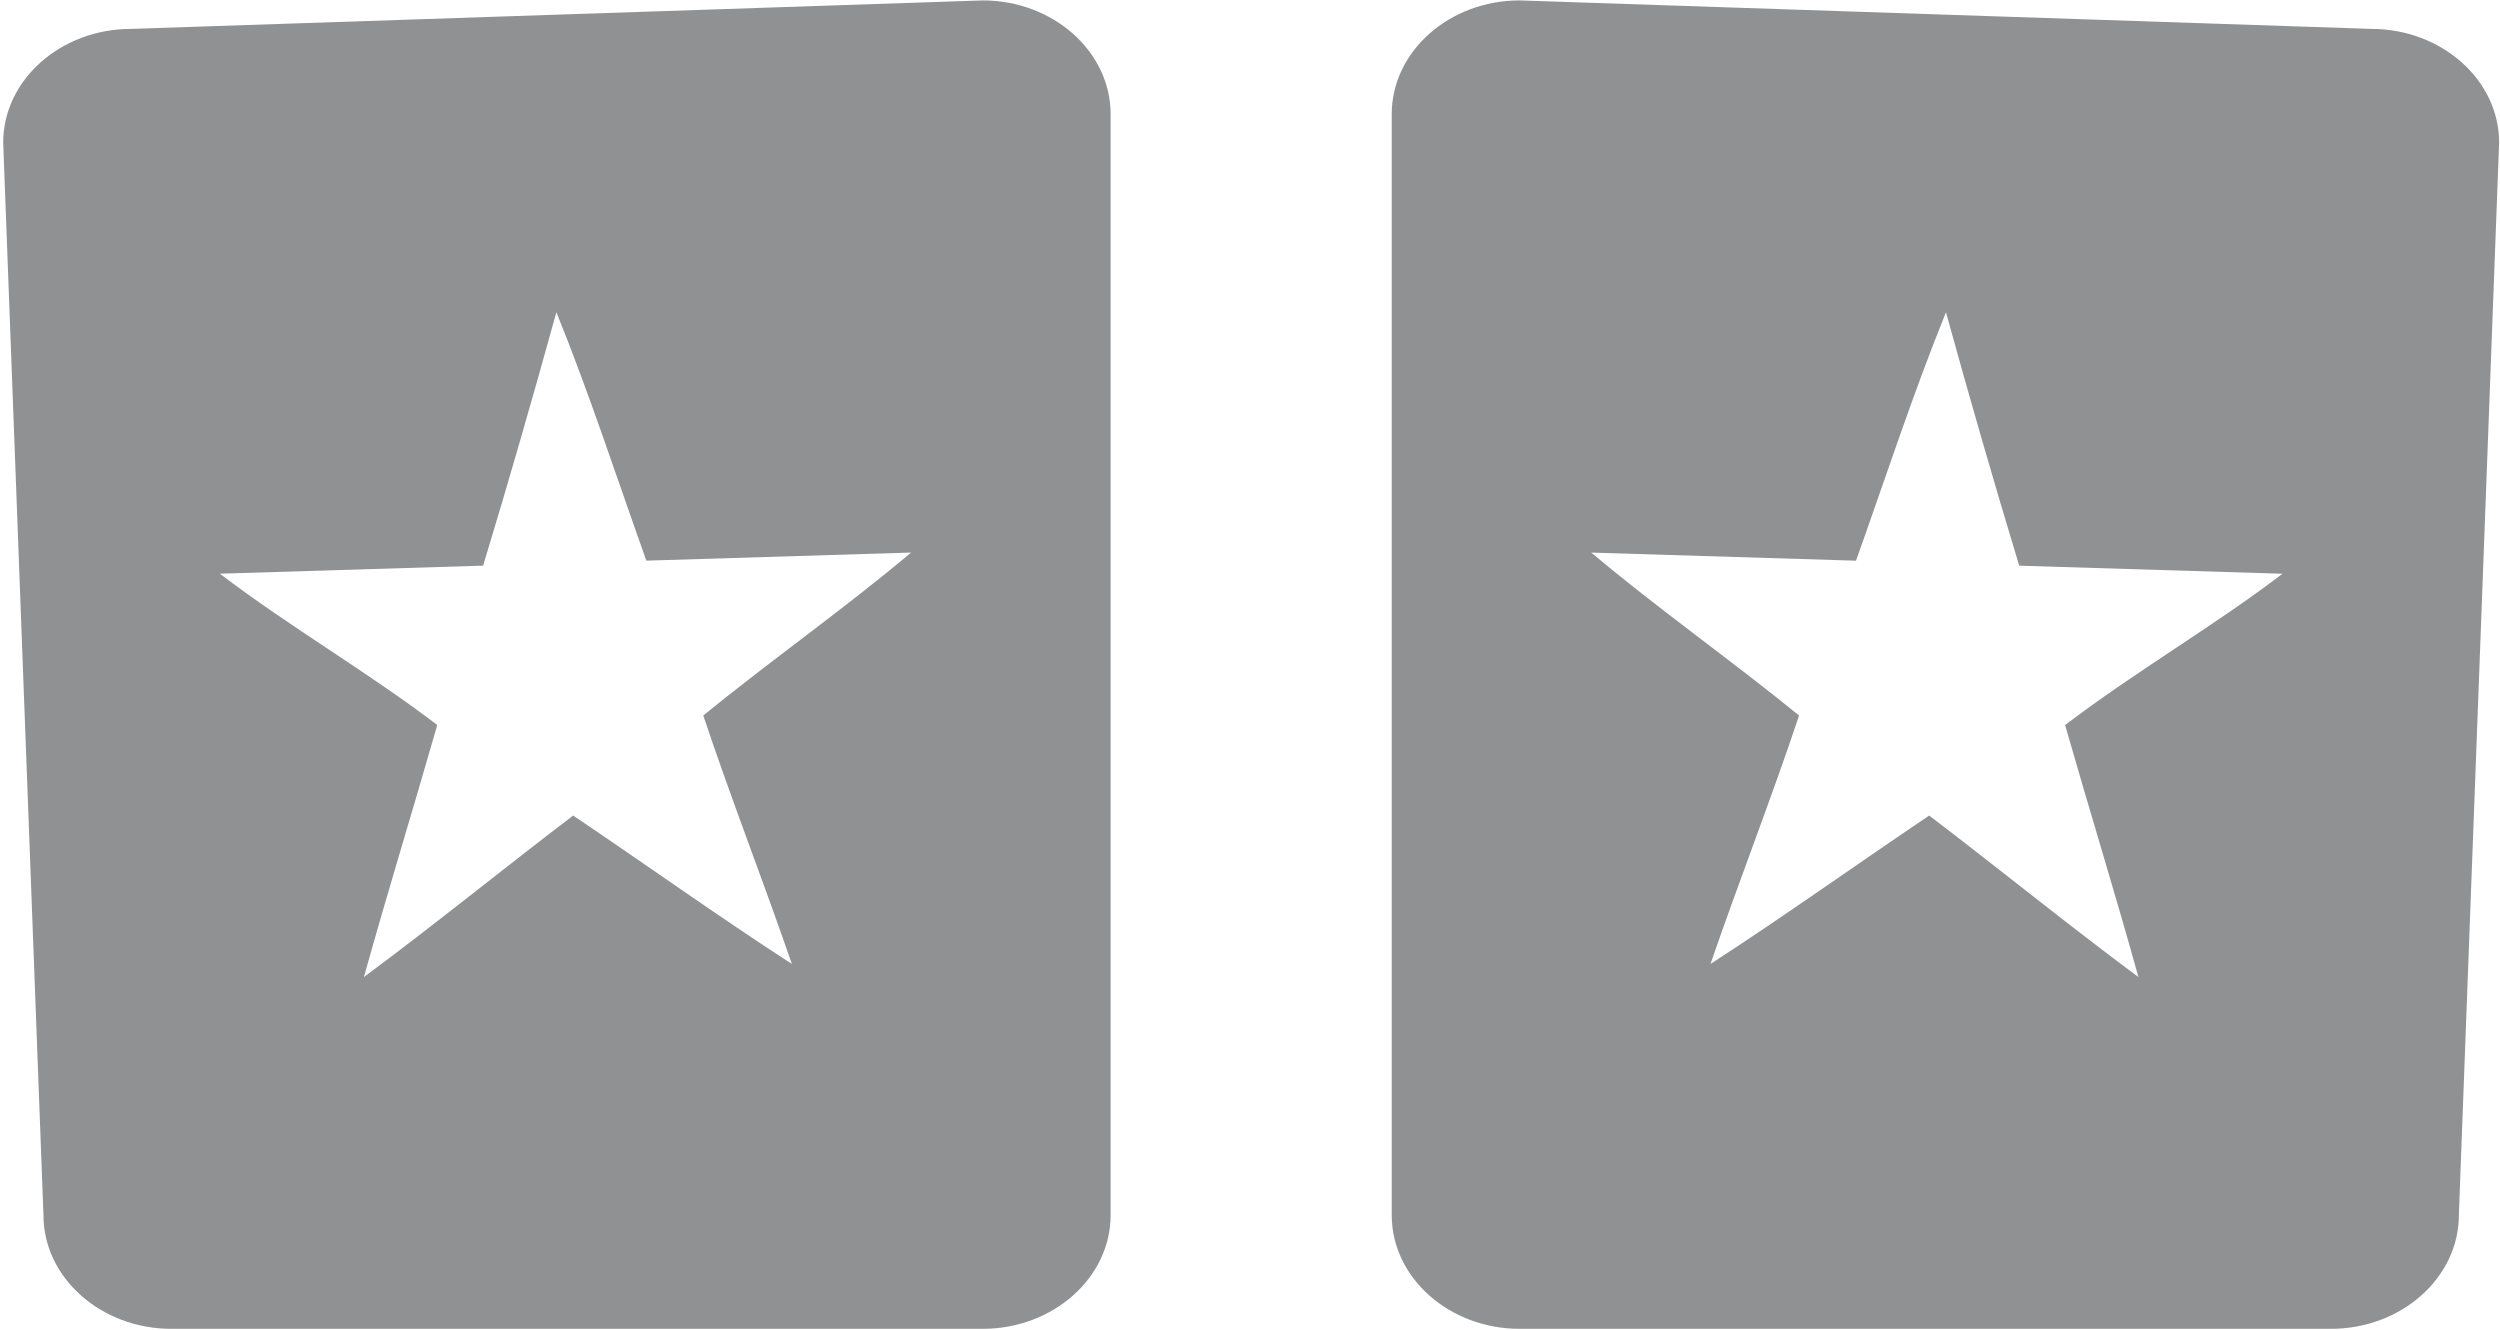 <svg width="596" height="317" viewBox="0 0 596 317" fill="none" xmlns="http://www.w3.org/2000/svg"><path d="M234.3.1L31.23 6.89C14.47 6.89.76 19.08.76 33.98l9.6 255.72c0 14.9 13.71 27.09 30.47 27.09H234.3c16.76 0 30.47-12.19 30.47-27.09V27.2c0-14.91-13.71-27.1-30.47-27.1zm-45.52 229.71c-17.69-11.45-34.7-23.65-52.14-35.38-16.73 12.72-32.95 25.95-49.88 38.5 5.62-20.23 11.74-39.98 17.48-60.09-16.65-12.69-35.18-23.39-51.83-36.07l62.77-1.92c6.04-19.92 11.85-40.08 17.46-60.41 7.76 19.1 14.38 39.41 21.45 59.22 21.04-.64 42.07-1.29 63.11-1.93-15.98 13.46-33.32 25.62-49.54 38.84 6.71 20.1 14.26 39.31 21.12 59.24zM565.33 6.89L362.26.1c-16.76 0-30.47 12.19-30.47 27.09V289.7c0 14.9 13.71 27.09 30.47 27.09h193.46c16.76 0 30.47-12.19 30.47-27.09l9.6-255.72c.01-14.9-13.71-27.09-30.46-27.09zM509.8 232.93c-16.92-12.55-33.15-25.77-49.88-38.5-17.44 11.73-34.45 23.92-52.14 35.38 6.86-19.93 14.41-39.14 21.12-59.23-16.22-13.22-33.56-25.39-49.54-38.84 21.04.64 42.08 1.29 63.11 1.93 7.07-19.81 13.69-40.12 21.45-59.22 5.6 20.34 11.42 40.49 17.46 60.41l62.77 1.92c-16.65 12.68-35.18 23.38-51.83 36.07 5.74 20.1 11.86 39.85 17.48 60.08z" fill="#909192"></path></svg>